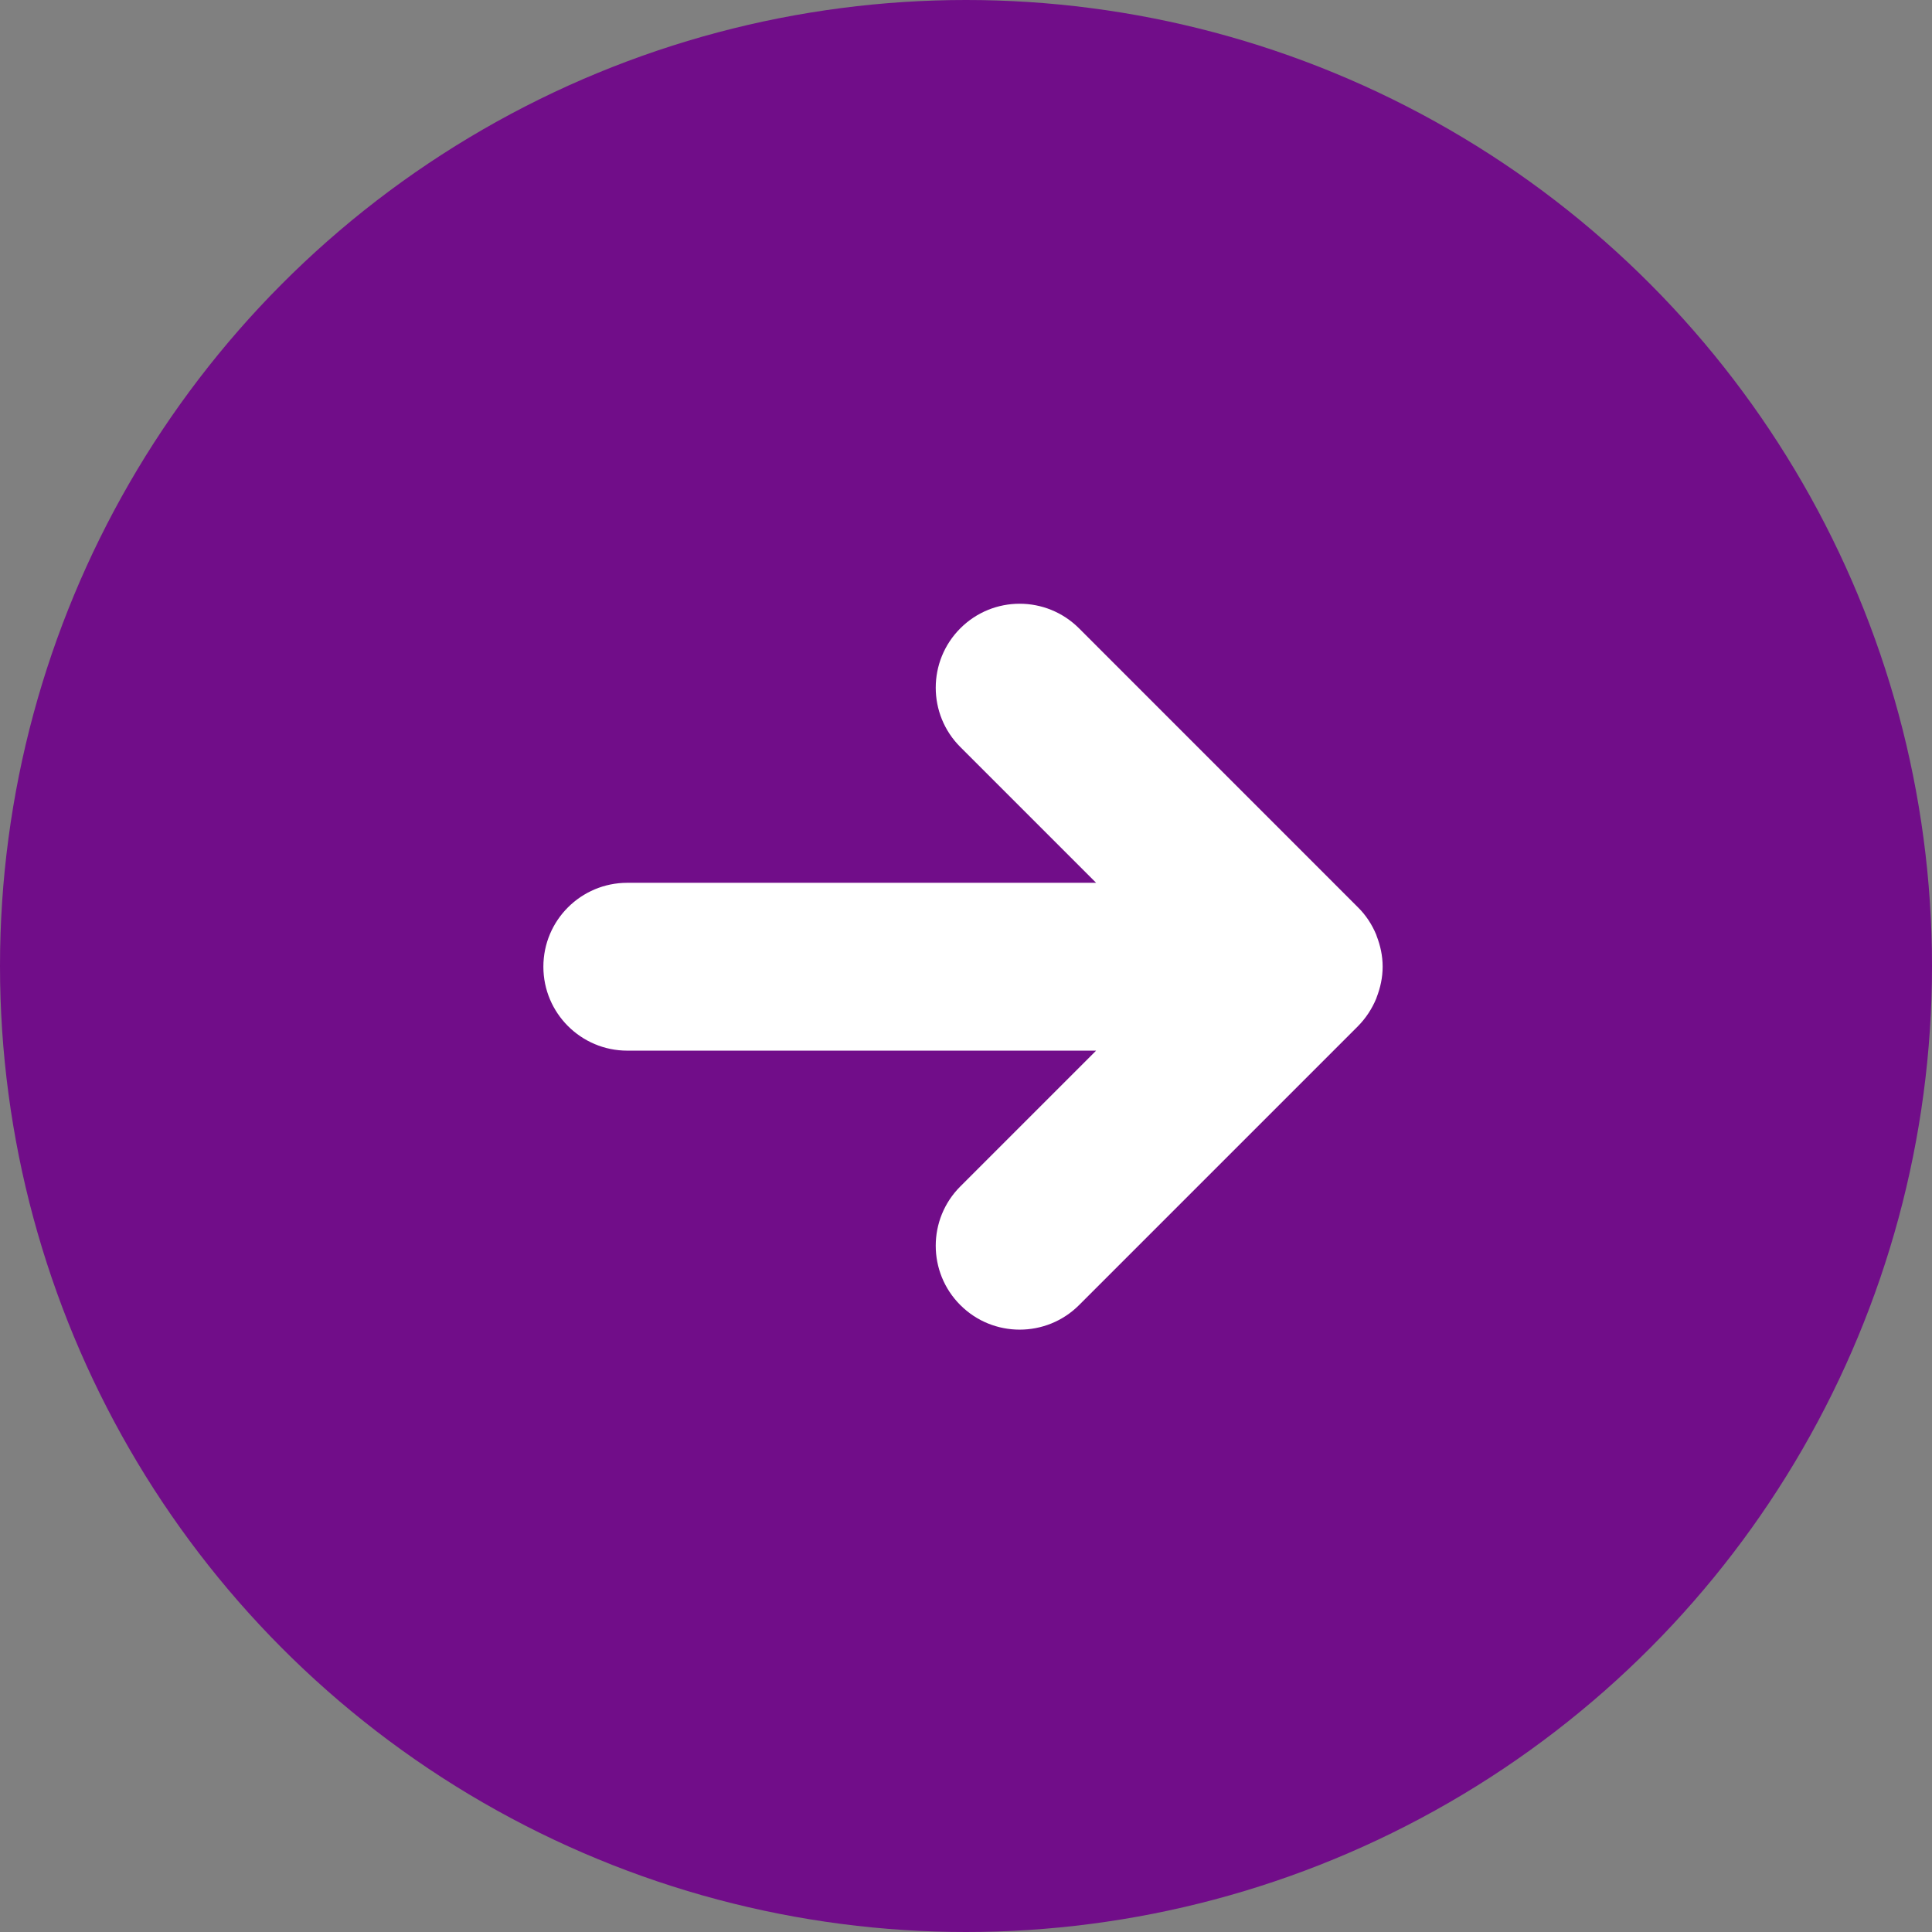 <svg width="32" height="32" viewBox="0 0 32 32" fill="none" xmlns="http://www.w3.org/2000/svg">
<rect x="0" y="0" width="32" height="32" fill="#808080" stroke="none"/>
<circle cx="16" cy="16" r="16" fill="#710D89"/>
<path fill-rule="evenodd" clip-rule="evenodd" d="M22.795 16.539C22.798 16.532 22.799 16.525 22.802 16.518C22.863 16.36 22.901 16.191 22.901 16.011C22.901 15.831 22.863 15.661 22.802 15.504C22.799 15.496 22.798 15.49 22.795 15.482C22.724 15.311 22.622 15.156 22.492 15.028L17.872 10.407C17.328 9.864 16.449 9.864 15.906 10.407C15.363 10.95 15.363 11.831 15.906 12.373L18.155 14.622H10.39C9.623 14.622 9 15.243 9 16.012C9 16.78 9.623 17.402 10.39 17.402L18.155 17.402L15.906 19.651C15.363 20.193 15.363 21.074 15.906 21.616C16.178 21.888 16.533 22.023 16.889 22.023C17.245 22.023 17.601 21.888 17.873 21.616L22.493 16.996C22.622 16.865 22.724 16.71 22.795 16.539Z" fill="white"/>
</svg>
